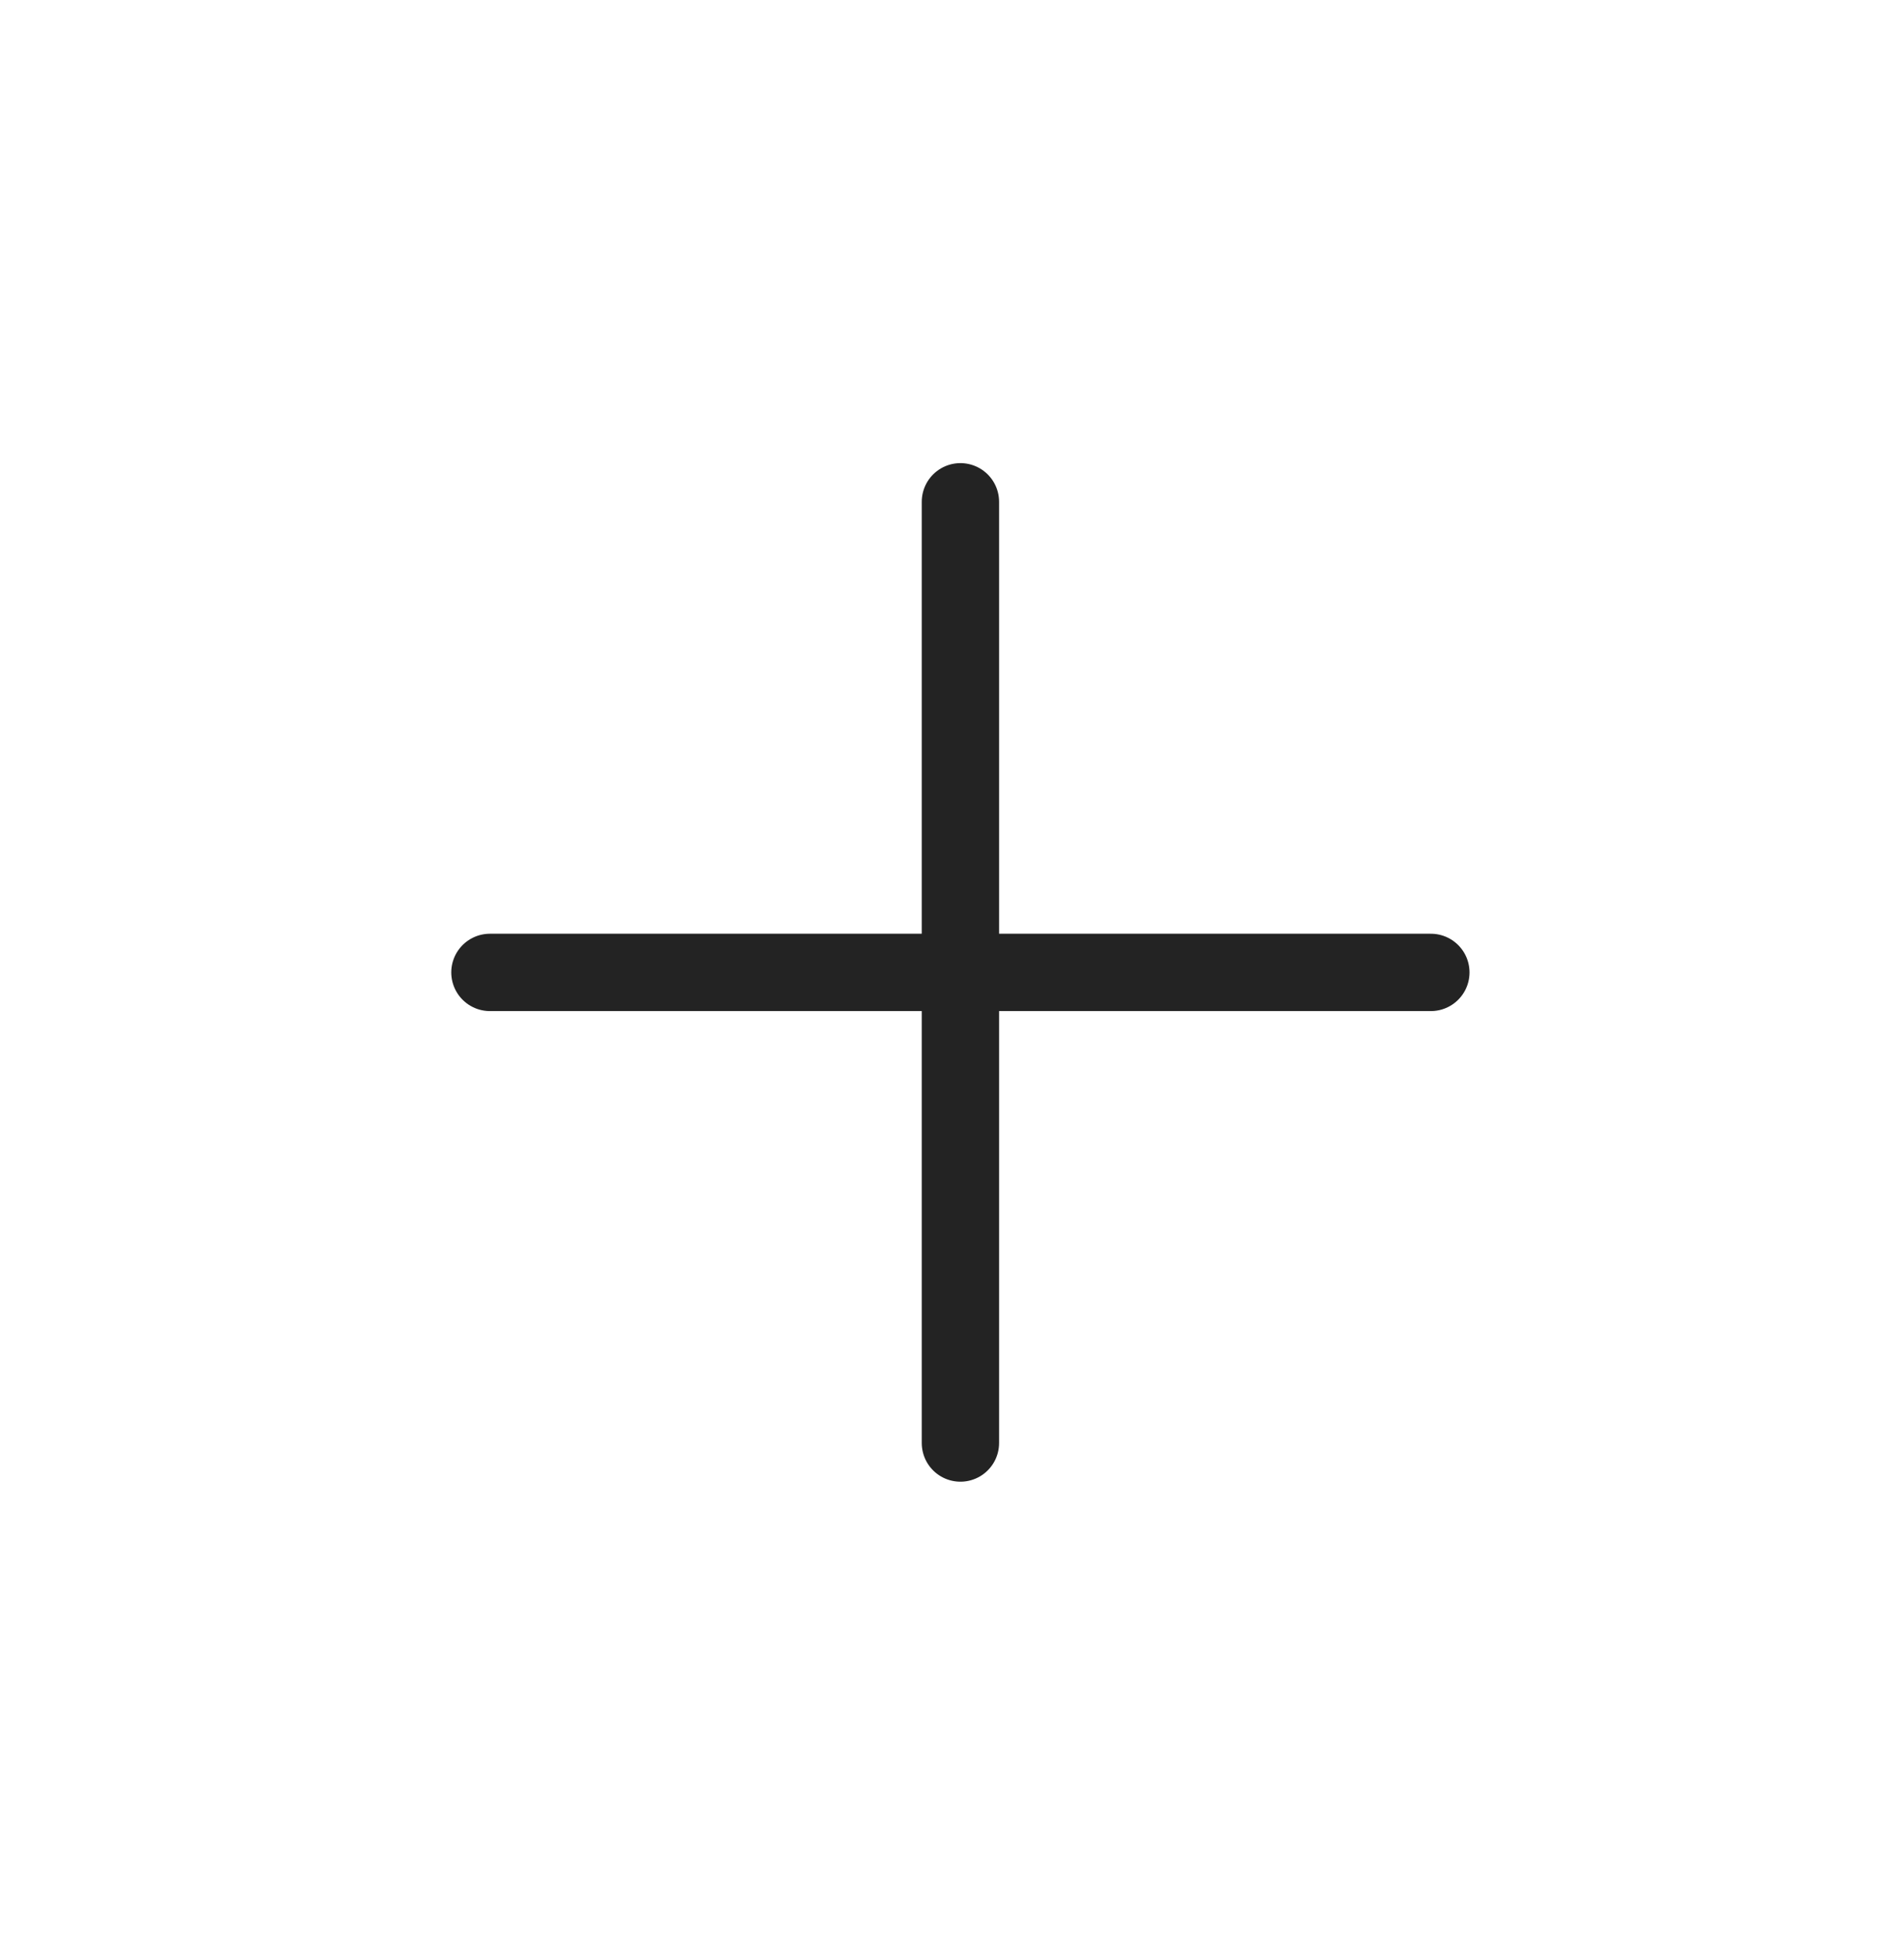 <svg width="38" height="39" viewBox="0 0 38 39" fill="none" xmlns="http://www.w3.org/2000/svg">
<path d="M9.778 19.4H28.557" stroke="#232323" stroke-width="1.543" stroke-linecap="round" stroke-linejoin="round"/>
<path d="M19.168 28.789V10.011" stroke="#232323" stroke-width="1.543" stroke-linecap="round" stroke-linejoin="round"/>
</svg>

